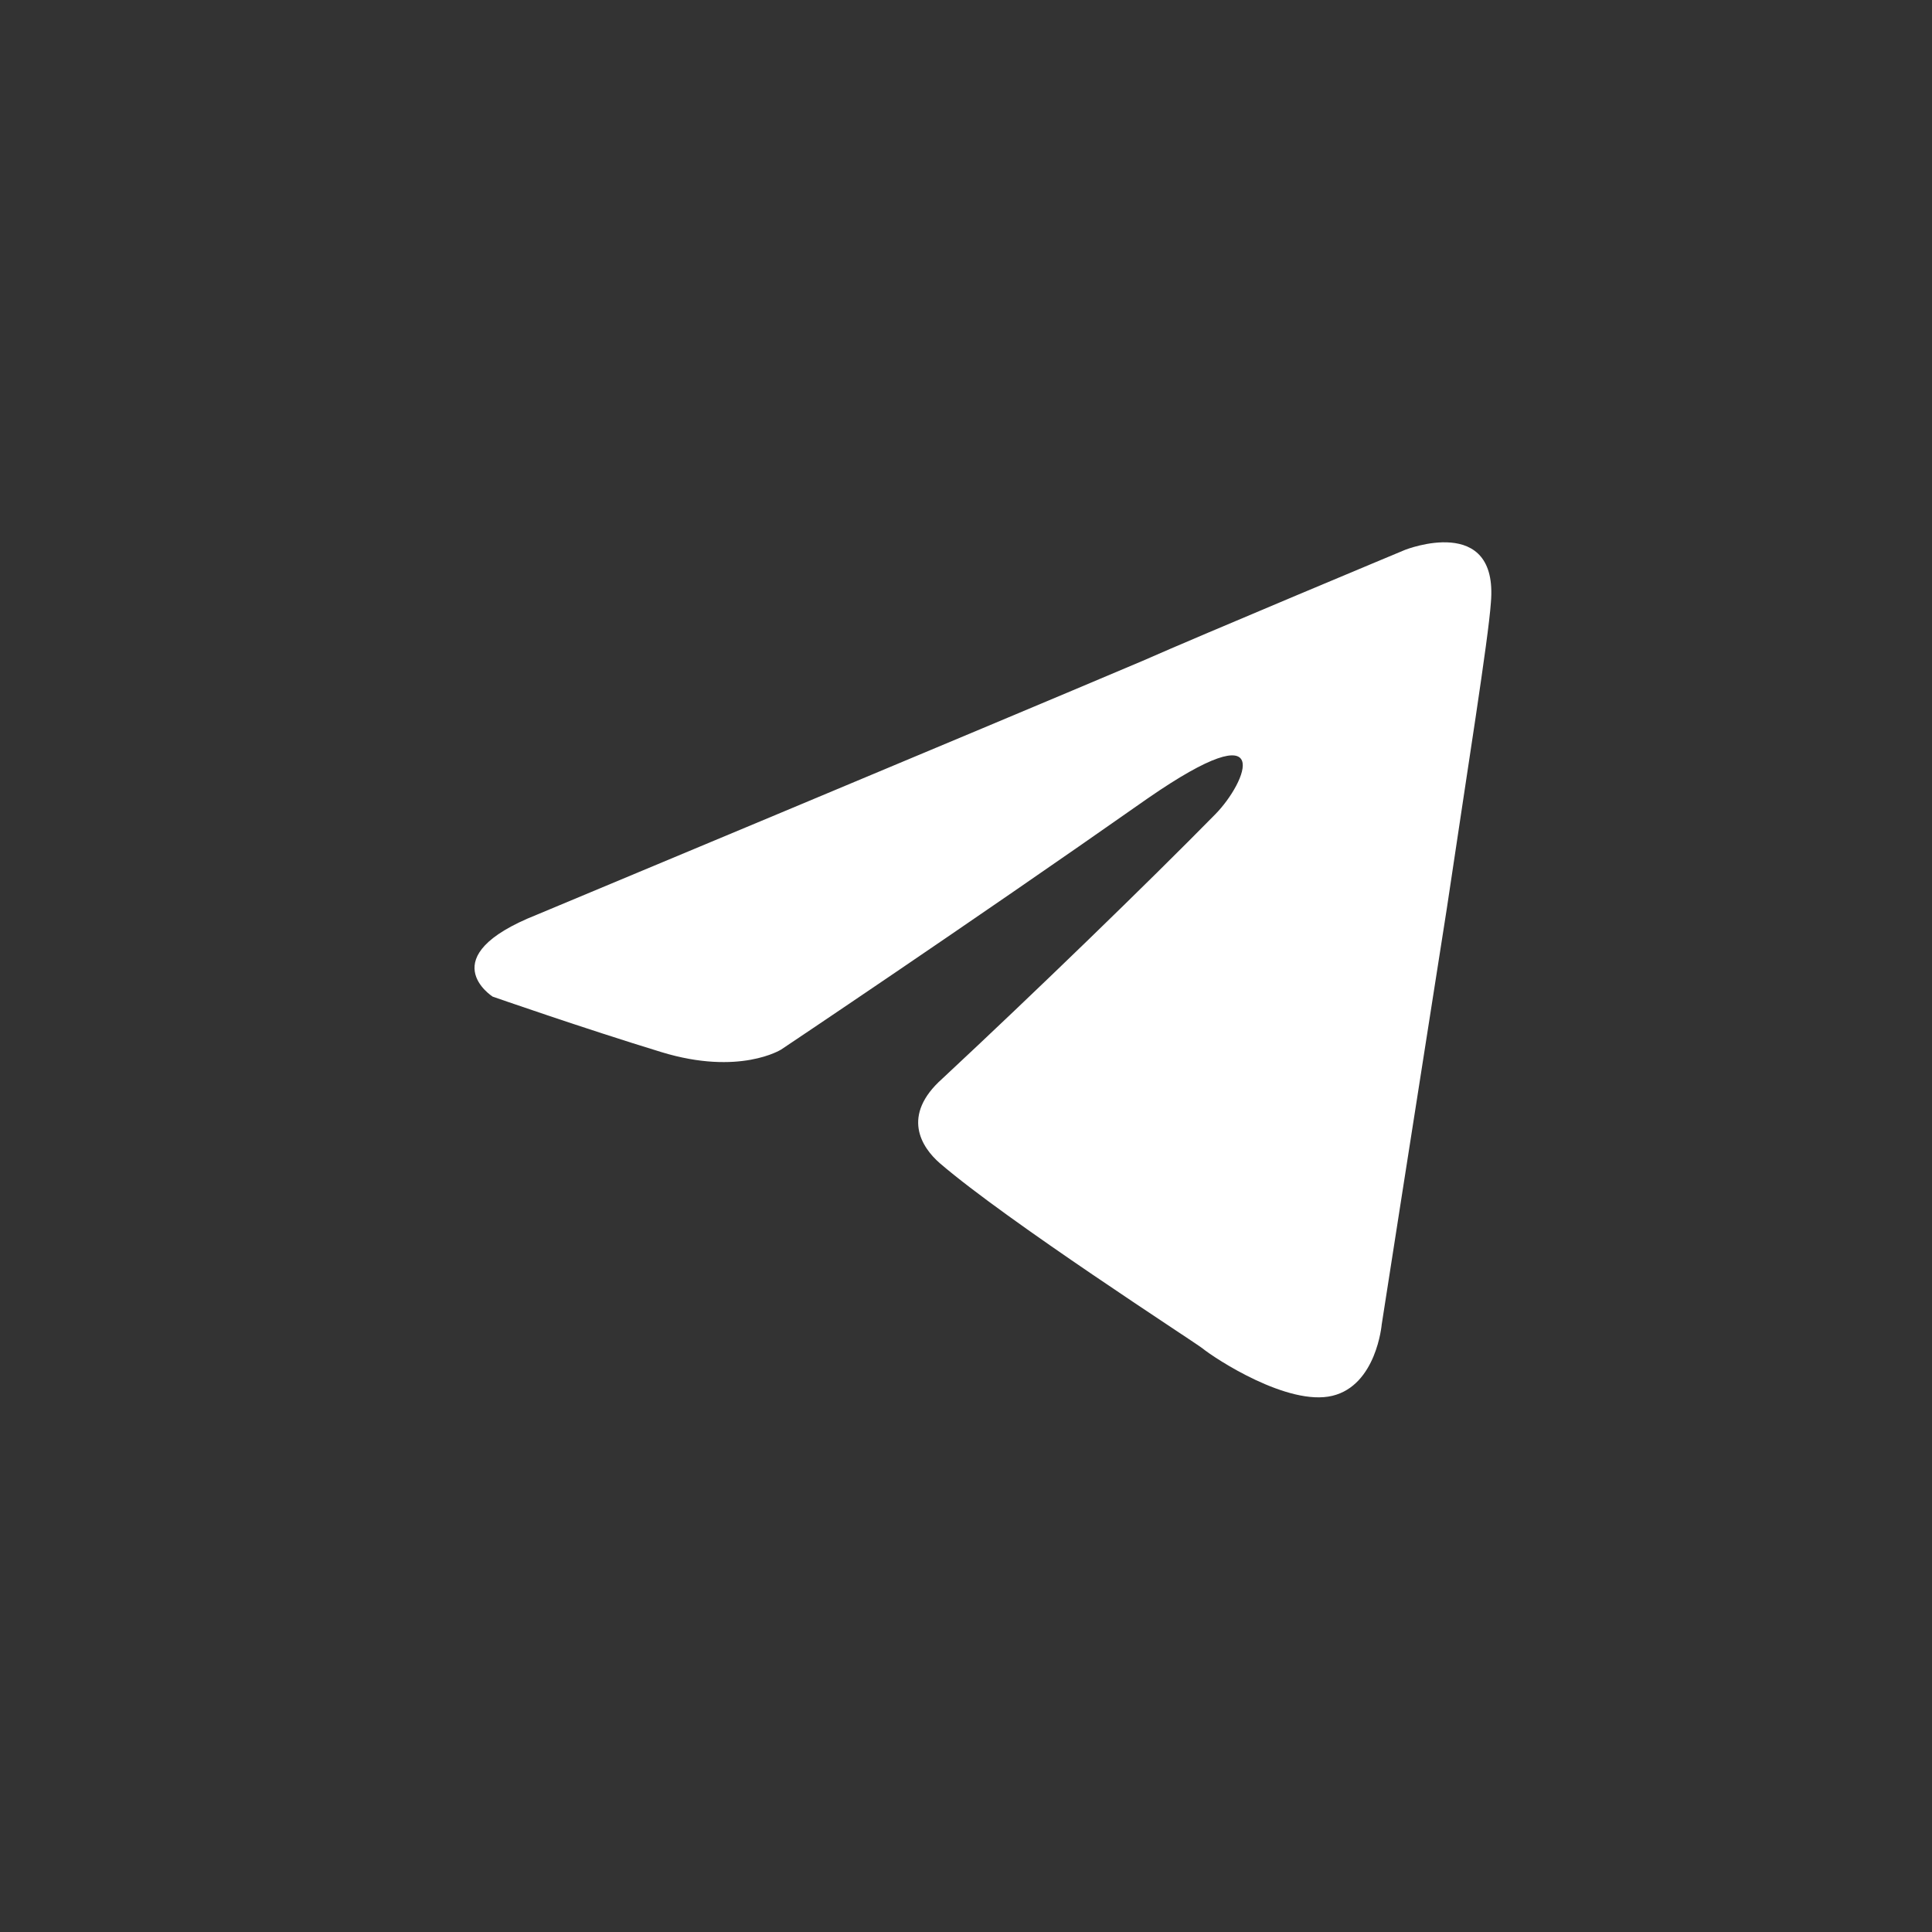 <svg width="40" height="40" viewBox="0 0 40 40" fill="none" xmlns="http://www.w3.org/2000/svg">
<rect x="0" y="0" width="40" height="40" fill="#333333" stroke="none"/>
<path d="M11.115 18.938C11.115 18.938 20.426 15.052 23.655 13.683C24.893 13.136 29.091 11.384 29.091 11.384C29.091 11.384 31.029 10.618 30.867 12.479C30.813 13.245 30.383 15.927 29.952 18.828C29.306 22.933 28.607 27.421 28.607 27.421C28.607 27.421 28.499 28.68 27.584 28.899C26.669 29.118 25.162 28.133 24.893 27.914C24.678 27.75 20.857 25.287 19.457 24.082C19.08 23.754 18.65 23.097 19.511 22.331C21.449 20.525 23.763 18.281 25.162 16.858C25.808 16.201 26.454 14.668 23.763 16.529C19.942 19.211 16.174 21.729 16.174 21.729C16.174 21.729 15.313 22.276 13.698 21.784C12.084 21.291 10.2 20.634 10.2 20.634C10.2 20.634 8.908 19.813 11.115 18.938Z" fill="white"/>
</svg>
